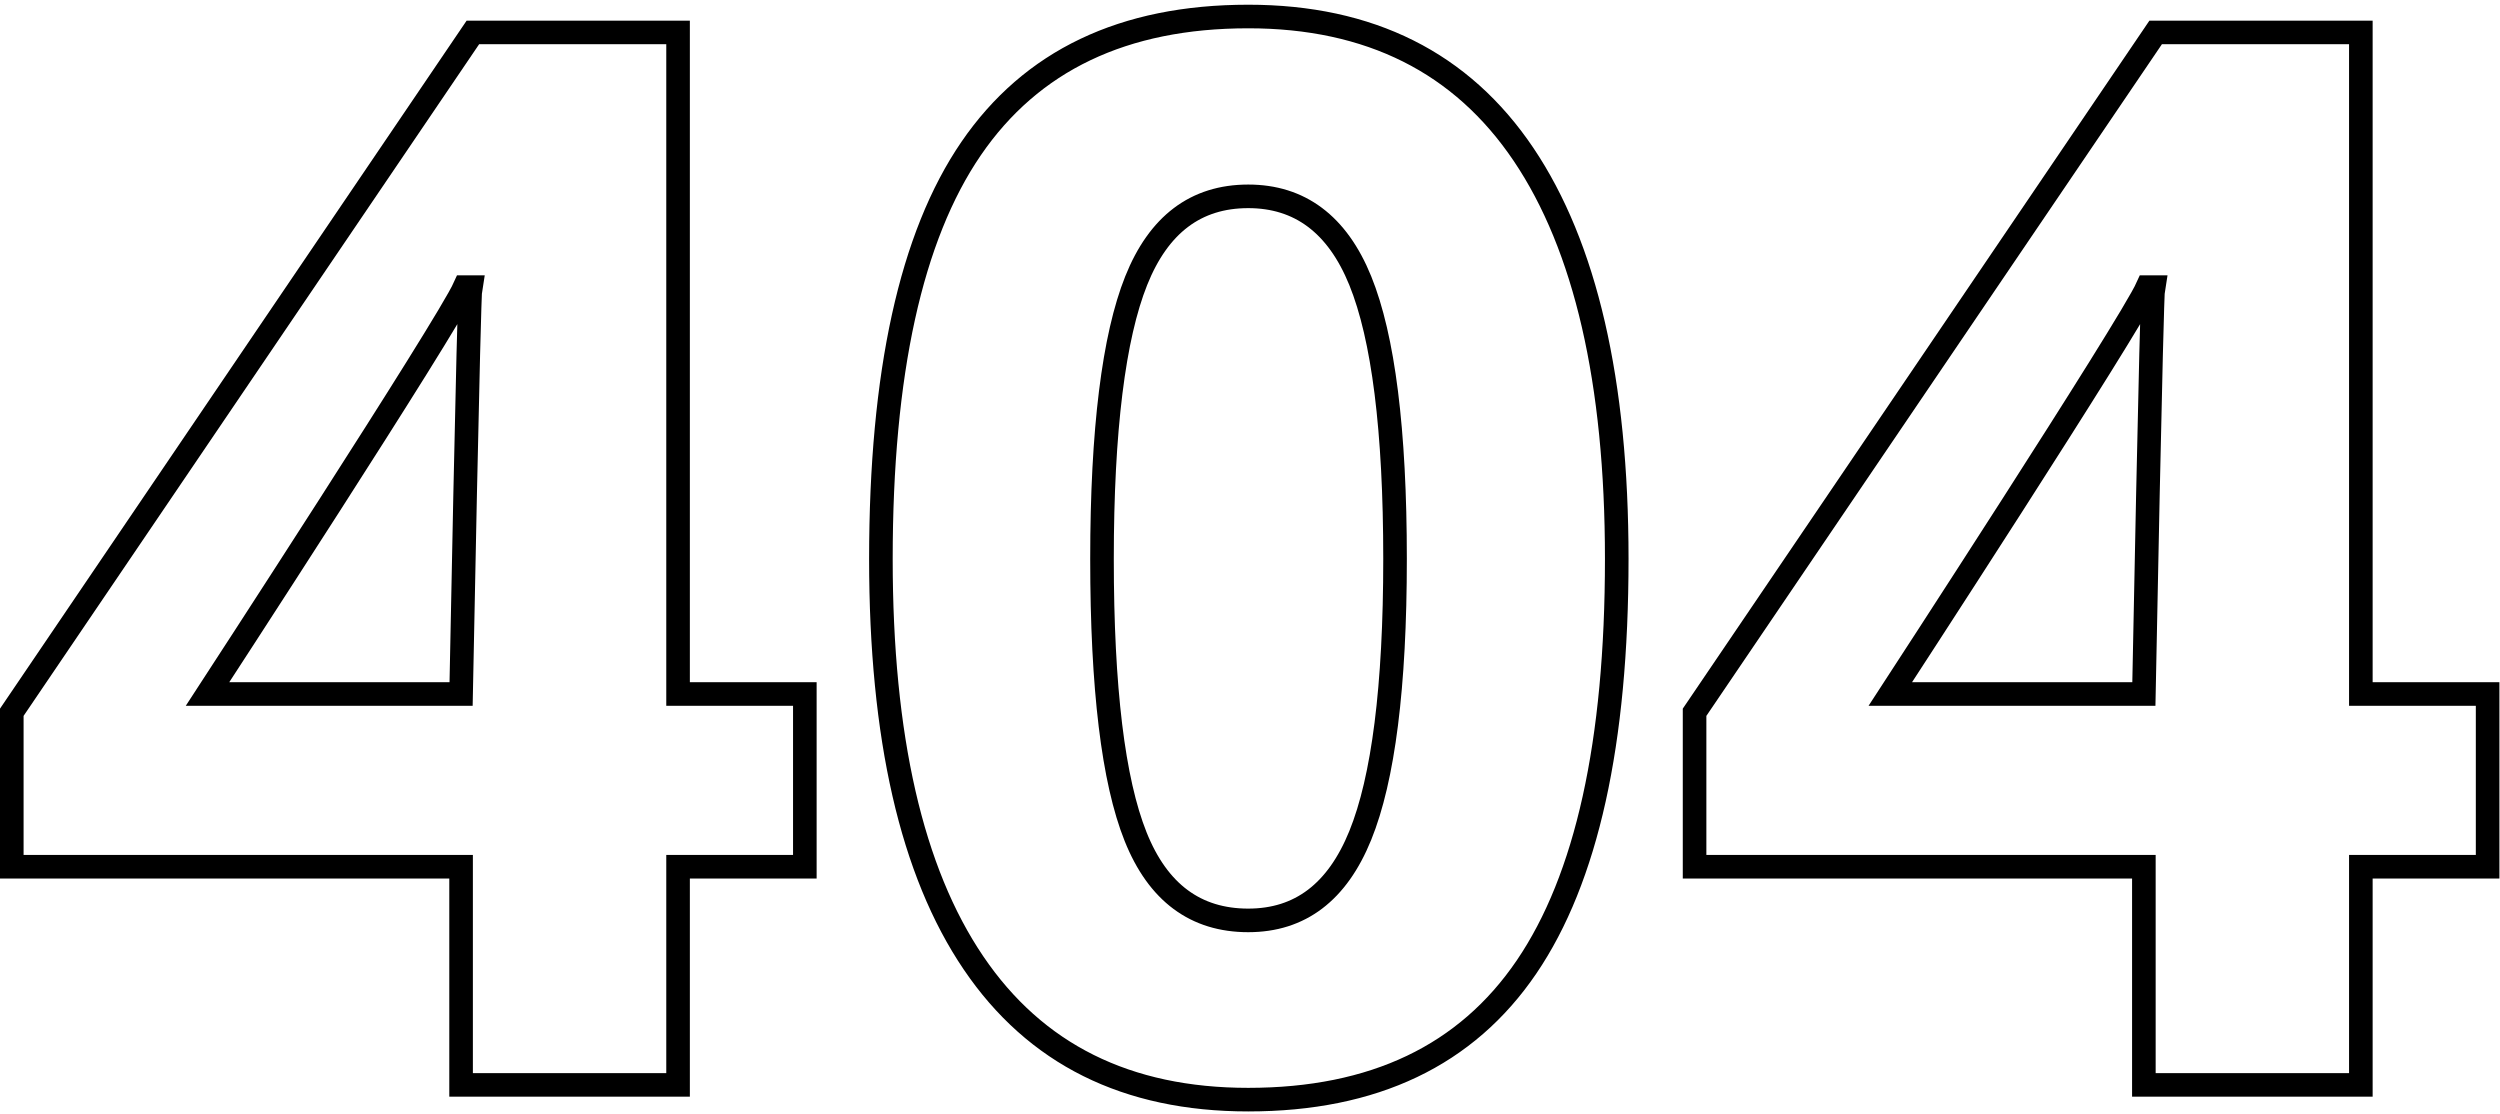 <?xml version="1.0" encoding="utf-8"?>
<!-- Generator: Adobe Illustrator 22.0.1, SVG Export Plug-In . SVG Version: 6.00 Build 0)  -->
<svg version="1.1" id="Layer_1" xmlns="http://www.w3.org/2000/svg" xmlns:xlink="http://www.w3.org/1999/xlink" x="0px" y="0px"
	 viewBox="0 0 424 189" style="enable-background:new 0 0 424 189;" xml:space="preserve">
<style type="text/css">
	.st0{fill:none;stroke:#000000;stroke-width:4;}
</style>
<title>404</title>
<desc>Created with Sketch.</desc>
<polygon id="Path" class="st0" points="80.2,5.5 115,5.5 115,117.7 136.5,117.7 136.5,147 115,147 115,184 78.2,184 78.2,147 2,147 2,120.8"/>
<path id="Path_2_" class="st0" d="M274.2,94.8c0,31.2-5.1,54.2-15.3,69.2c-10.2,15-25.9,22.5-47.2,22.5c-20.6,0-36.1-7.7-46.6-23.2
	s-15.7-38.3-15.7-68.5c0-31.5,5.1-54.7,15.3-69.6s25.8-22.4,47-22.4c20.6,0,36.2,7.8,46.7,23.4S274.2,64.7,274.2,94.8z"/>
<polygon id="Path_4_" class="st0" points="365.6,5.5
	400.4,5.5 400.4,117.7 421.9,117.7 421.9,147 400.4,147 400.4,184 363.6,184 363.6,147 287.4,147 287.4,120.8 "/>
<path id="Path_1_" class="st0" d="M78.2,117.7c0,0,1.3-67.4,1.6-69h-1c-3,6.7-43.6,69-43.6,69H78.2z"/>
<path id="Path_3_" class="st0" d="M186.9,94.8c0,21.9,1.9,37.6,5.7,47.1s10.2,14.2,19.1,14.2c8.8,0,15.1-4.8,19-14.4
	s5.9-25.2,5.9-46.9c0-21.9-2-37.6-5.9-47.2s-10.3-14.3-19-14.3c-8.9,0-15.2,4.8-19,14.3S186.9,72.9,186.9,94.8z"/>
<path id="Path_5_" class="st0" d="M363.6,117.7c0,0,1.3-67.4,1.6-69h-1c-3,6.7-43.6,69-43.6,69H363.6z"/>
</svg>
